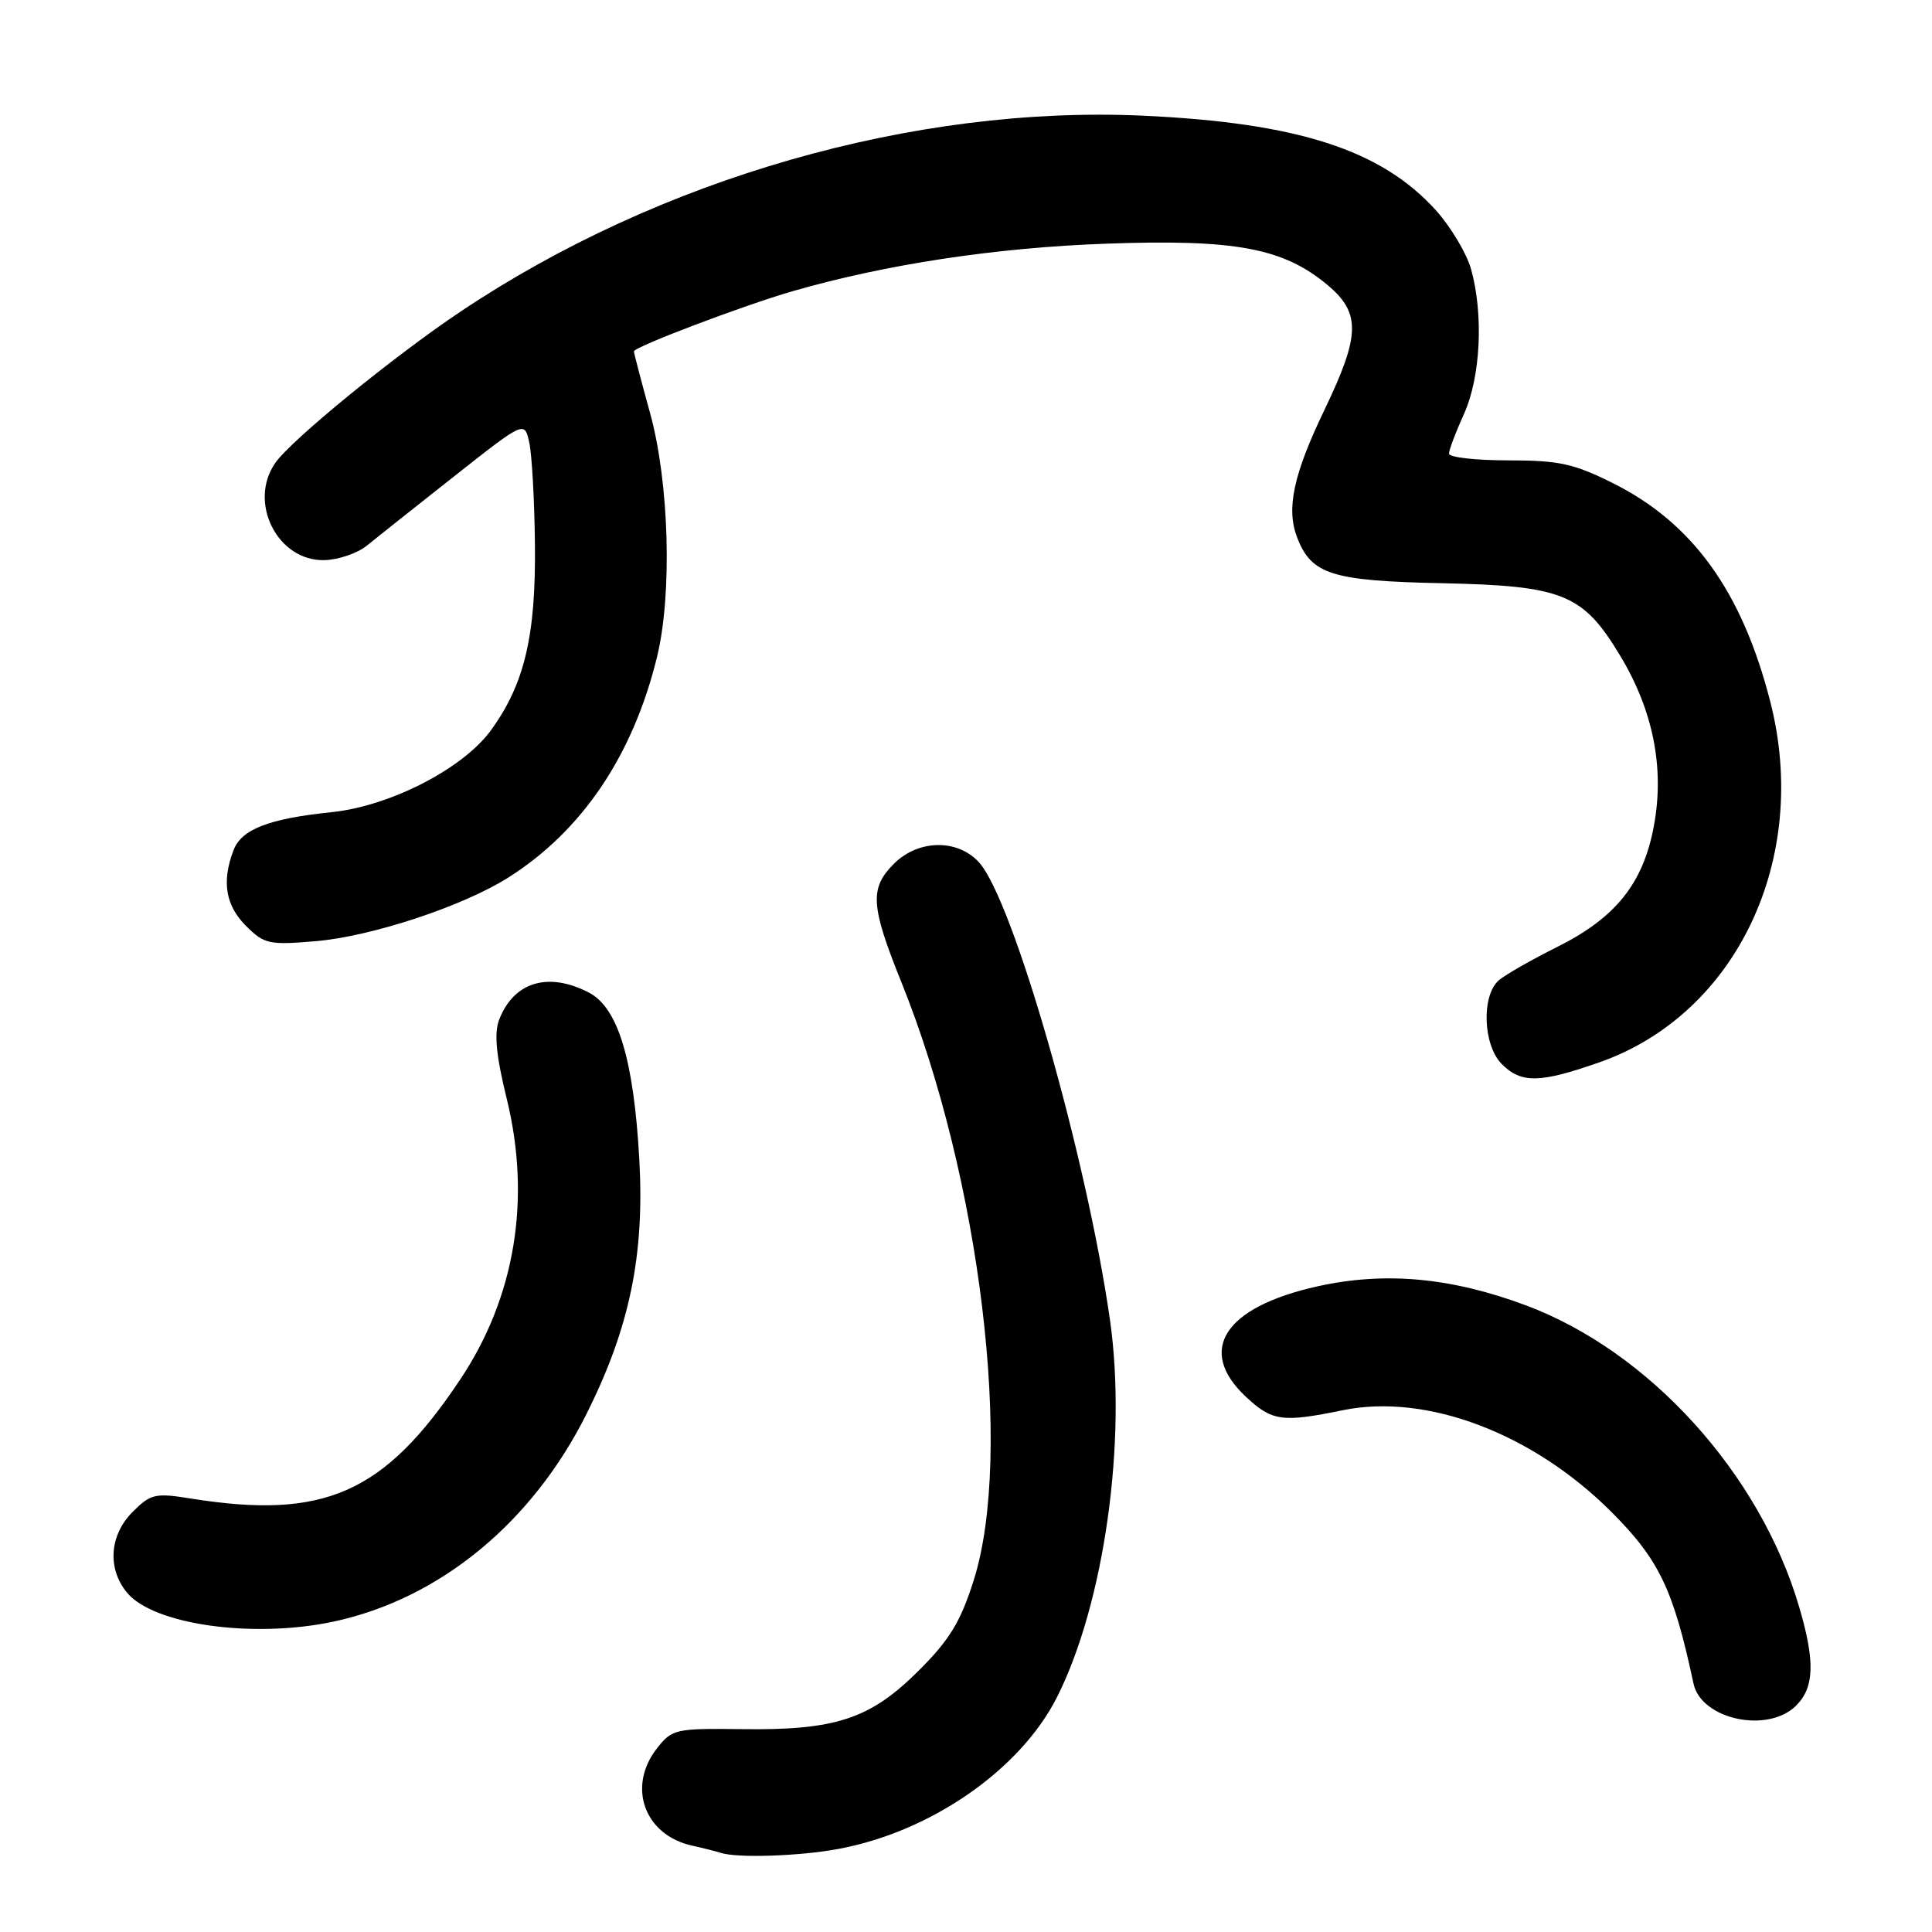 <?xml version="1.0" encoding="UTF-8" standalone="no"?>
<!DOCTYPE svg PUBLIC "-//W3C//DTD SVG 1.1//EN" "http://www.w3.org/Graphics/SVG/1.1/DTD/svg11.dtd" >
<svg xmlns="http://www.w3.org/2000/svg" xmlns:xlink="http://www.w3.org/1999/xlink" version="1.1" viewBox="0 0 256 256">
 <g >
 <path fill="currentColor"
d=" M 111.11 244.99 C 123.38 242.71 135.21 234.48 140.06 224.88 C 146.32 212.47 149.36 190.89 147.08 174.92 C 143.99 153.26 134.24 119.20 129.71 114.25 C 126.86 111.14 121.68 111.23 118.45 114.45 C 115.21 117.70 115.35 120.00 119.44 130.15 C 129.91 156.10 134.32 192.67 129.02 209.40 C 127.26 214.95 125.81 217.31 121.66 221.44 C 115.28 227.78 110.71 229.29 98.32 229.12 C 89.53 229.01 89.06 229.11 87.07 231.64 C 83.06 236.73 85.37 243.16 91.72 244.56 C 93.25 244.90 94.95 245.33 95.50 245.51 C 97.65 246.23 105.99 245.95 111.11 244.99 Z  M 238.00 226.00 C 240.42 223.58 240.52 220.14 238.40 212.93 C 233.21 195.27 218.57 179.10 202.23 172.98 C 192.28 169.26 183.52 168.46 174.56 170.45 C 162.20 173.20 158.50 178.93 165.11 185.10 C 168.56 188.32 169.90 188.51 177.94 186.86 C 189.05 184.59 203.09 189.91 213.51 200.33 C 219.84 206.66 221.73 210.59 224.40 223.09 C 225.42 227.85 234.26 229.74 238.00 226.00 Z  M 44.20 214.87 C 58.26 211.86 70.53 201.77 77.75 187.29 C 83.45 175.87 85.42 166.31 84.71 153.59 C 83.97 140.39 81.89 133.51 78.01 131.51 C 72.62 128.72 68.04 130.12 66.13 135.15 C 65.46 136.93 65.74 139.88 67.14 145.57 C 70.41 158.88 68.26 171.89 60.98 182.79 C 50.91 197.88 42.97 201.39 25.33 198.57 C 20.56 197.80 19.97 197.94 17.58 200.33 C 14.52 203.39 14.19 207.78 16.79 210.99 C 20.26 215.27 33.53 217.15 44.20 214.87 Z  M 211.94 140.76 C 230.12 134.38 239.89 113.74 234.57 92.97 C 230.84 78.39 224.30 69.31 213.74 64.03 C 208.54 61.43 206.57 61.00 199.84 61.00 C 195.53 61.00 192.00 60.60 192.00 60.11 C 192.00 59.62 192.89 57.26 193.98 54.86 C 196.19 49.99 196.60 41.70 194.93 35.68 C 194.34 33.58 192.24 30.06 190.25 27.85 C 183.02 19.85 171.95 16.28 151.50 15.33 C 121.15 13.94 87.38 23.63 61.02 41.29 C 52.16 47.22 38.61 58.29 36.49 61.32 C 32.82 66.56 36.78 74.40 43.01 74.22 C 44.85 74.17 47.36 73.31 48.59 72.31 C 49.81 71.32 55.02 67.18 60.16 63.13 C 69.50 55.76 69.50 55.76 70.13 58.63 C 70.48 60.21 70.82 66.26 70.88 72.07 C 71.02 84.21 69.51 90.62 65.07 96.74 C 61.39 101.83 51.73 106.80 43.99 107.61 C 35.59 108.48 32.00 109.88 30.94 112.66 C 29.36 116.82 29.88 119.97 32.59 122.68 C 35.01 125.10 35.64 125.24 41.84 124.71 C 49.20 124.09 61.32 120.09 67.32 116.30 C 77.14 110.10 83.89 100.08 87.07 87.00 C 89.09 78.67 88.67 63.93 86.14 54.74 C 84.96 50.47 84.00 46.79 84.00 46.56 C 84.00 45.97 98.45 40.49 105.01 38.59 C 117.33 35.03 131.93 32.81 146.55 32.29 C 163.68 31.67 170.04 32.86 175.91 37.77 C 180.32 41.47 180.25 44.42 175.53 54.24 C 171.38 62.87 170.41 67.37 171.87 71.20 C 173.77 76.13 176.42 76.97 191.11 77.28 C 207.13 77.62 209.76 78.69 214.71 86.93 C 219.07 94.19 220.57 101.78 219.15 109.43 C 217.74 117.06 214.10 121.61 206.29 125.50 C 202.98 127.15 199.53 129.12 198.63 129.87 C 196.27 131.86 196.49 138.49 199.00 141.00 C 201.58 143.58 204.04 143.53 211.94 140.76 Z "/>
</g>
</svg>